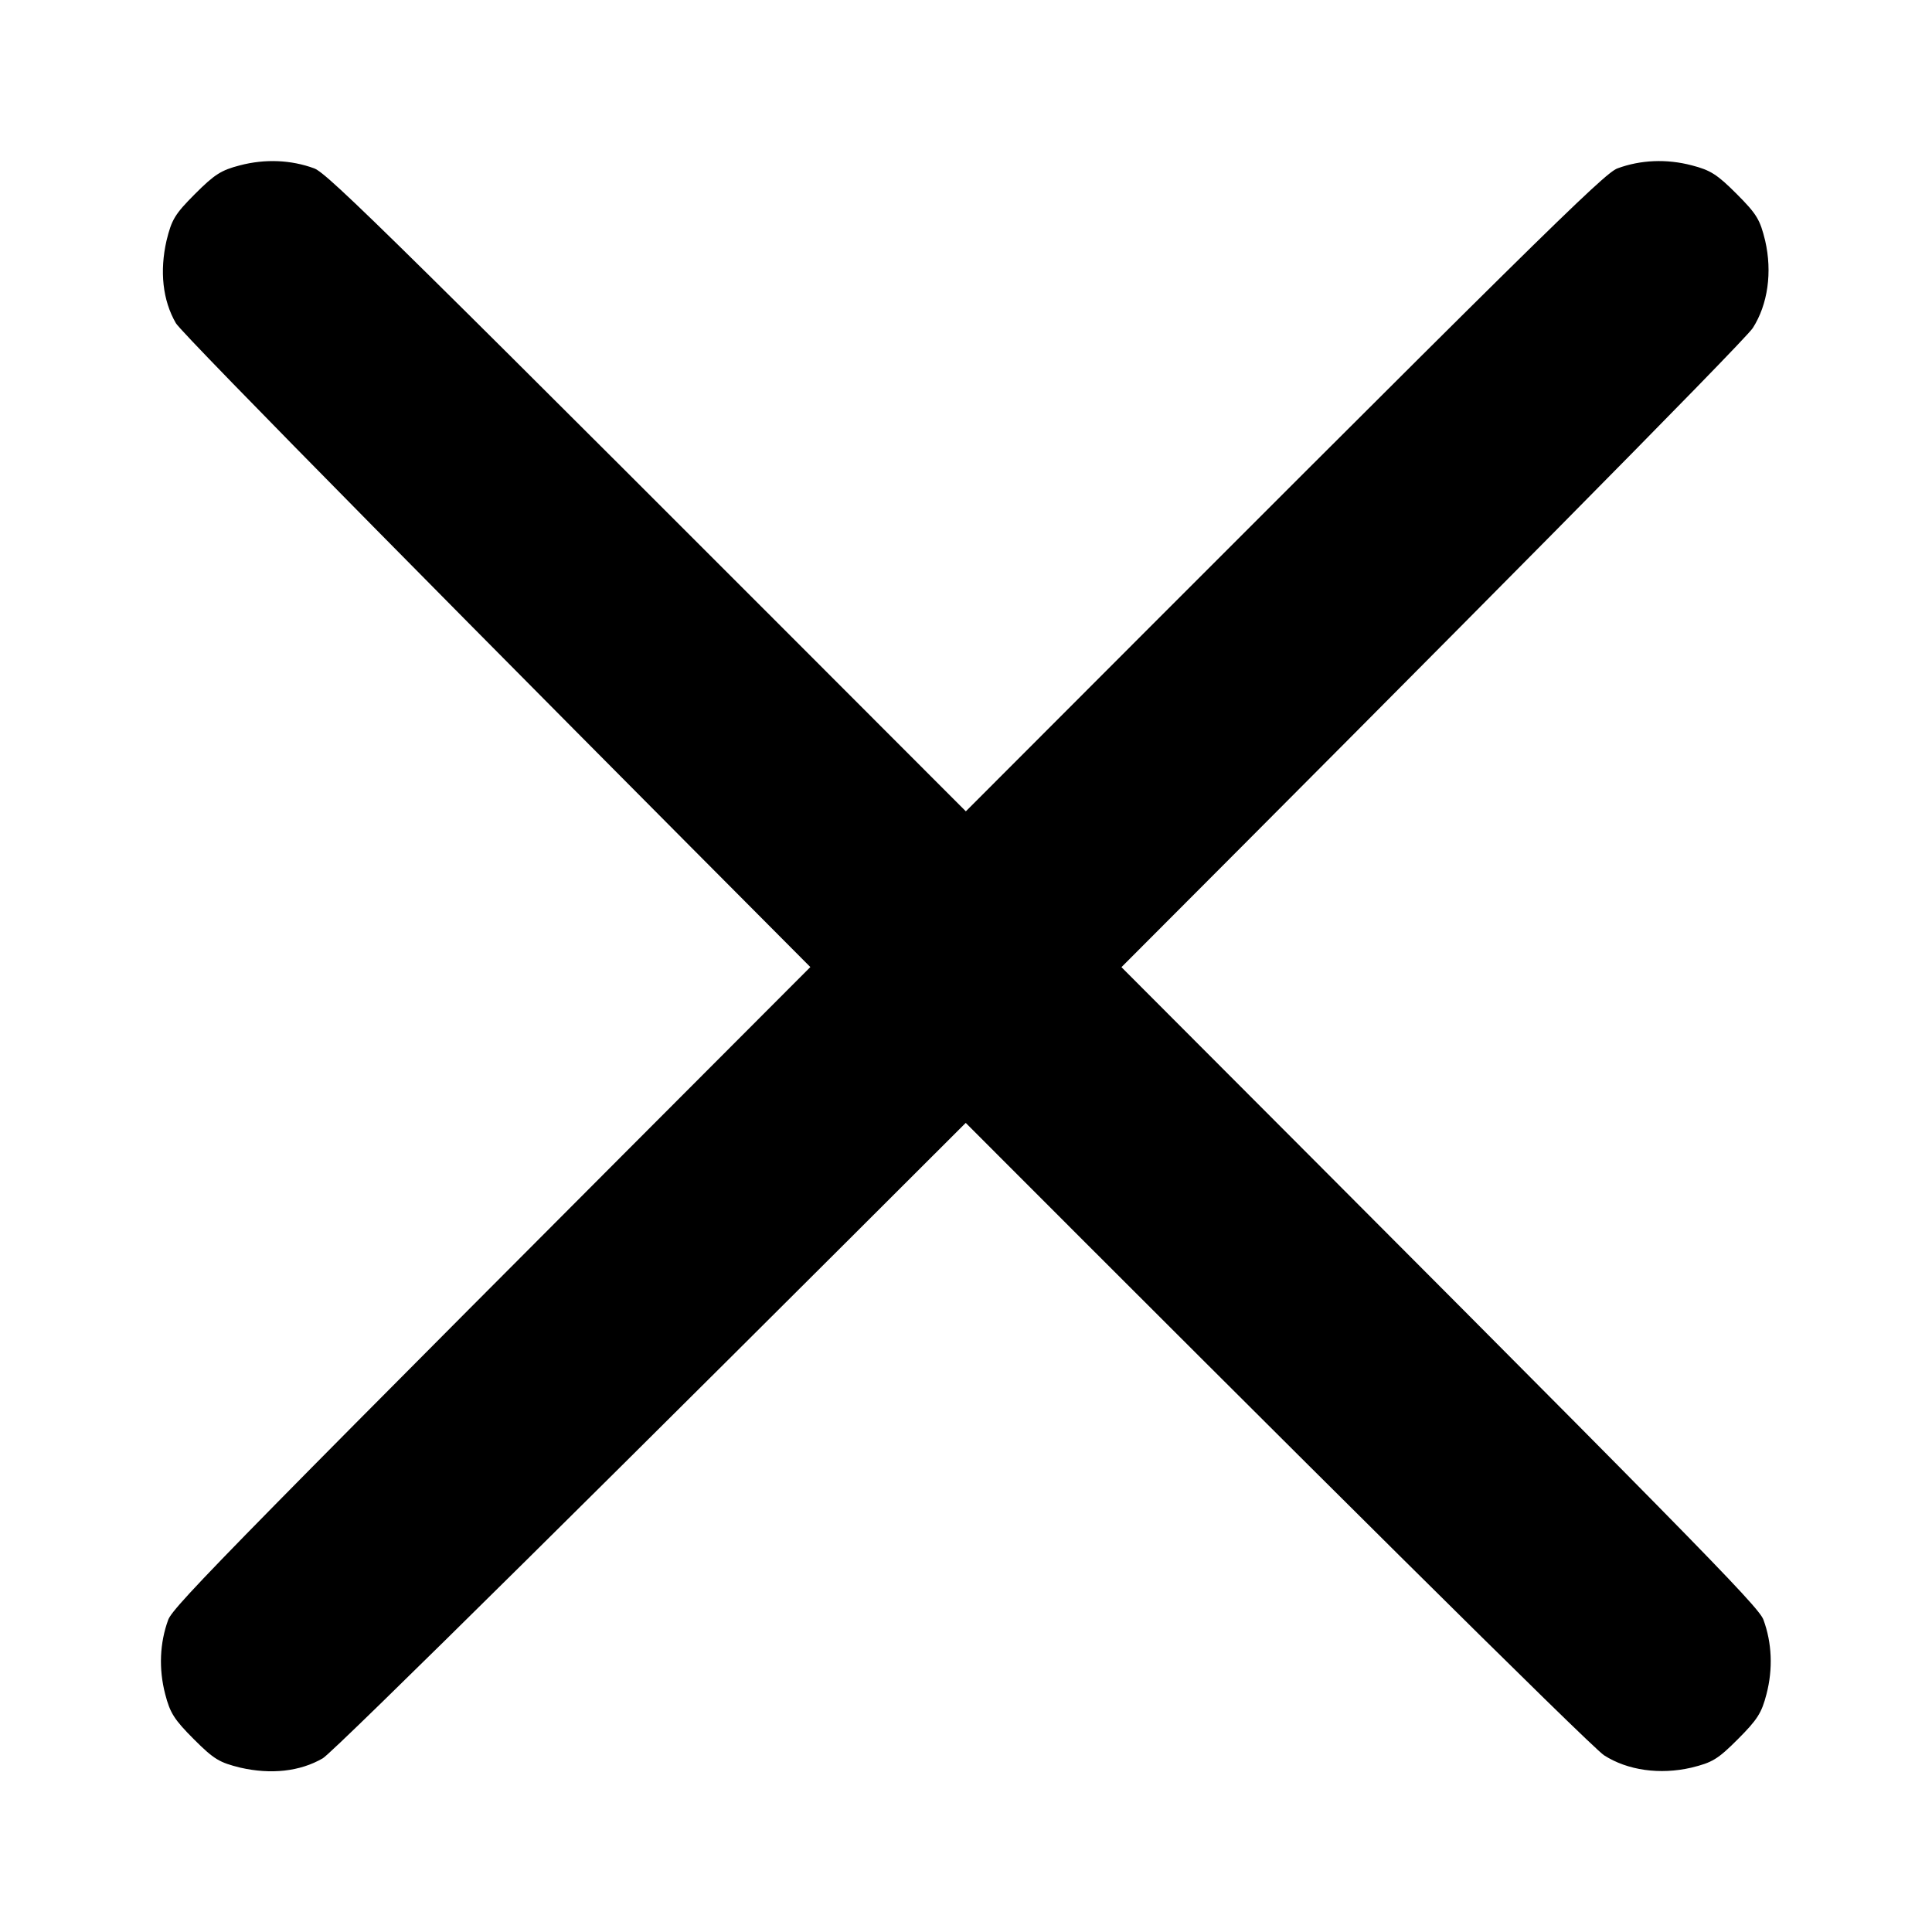 <?xml version="1.0" encoding="UTF-8" standalone="no"?>
<!DOCTYPE svg PUBLIC "-//W3C//DTD SVG 1.1//EN" "http://www.w3.org/Graphics/SVG/1.1/DTD/svg11.dtd">
<svg width="100%" height="100%" viewBox="0 0 96 96" version="1.1" xmlns="http://www.w3.org/2000/svg" xmlns:xlink="http://www.w3.org/1999/xlink" xml:space="preserve" xmlns:serif="http://www.serif.com/" style="fill-rule:evenodd;clip-rule:evenodd;stroke-linejoin:round;stroke-miterlimit:2;">
    <g transform="matrix(1.357,0,0,1.359,-17.144,-17.223)">
        <path d="M47.996,53.73C36.065,65.634 24.87,76.721 24.454,76.962C23.614,77.449 22.552,77.559 21.436,77.305C20.673,77.117 20.474,77.006 19.733,76.266C19.014,75.547 18.86,75.304 18.683,74.618C18.44,73.69 18.484,72.739 18.793,71.899C18.974,71.4 21.226,69.115 42.306,48.032C30.402,36.101 19.315,24.906 19.074,24.49C18.587,23.65 18.477,22.588 18.731,21.472C18.919,20.709 19.029,20.51 19.77,19.769C20.489,19.05 20.732,18.896 21.418,18.719C22.346,18.476 23.297,18.52 24.137,18.829C24.635,19.01 26.921,21.262 48,42.338C69.079,21.261 71.365,19.009 71.863,18.829C72.703,18.52 73.654,18.475 74.582,18.719C75.268,18.896 75.511,19.05 76.23,19.769C76.971,20.51 77.081,20.709 77.269,21.472C77.534,22.621 77.369,23.804 76.816,24.667C76.494,25.162 65.518,36.217 53.698,48.036C74.774,69.115 77.026,71.401 77.207,71.899C77.516,72.739 77.56,73.69 77.317,74.618C77.14,75.304 76.986,75.547 76.267,76.266C75.526,77.007 75.327,77.117 74.564,77.305C73.414,77.57 72.231,77.405 71.369,76.852C70.874,76.53 59.817,65.552 47.996,53.73Z"/>
    </g>
</svg>
